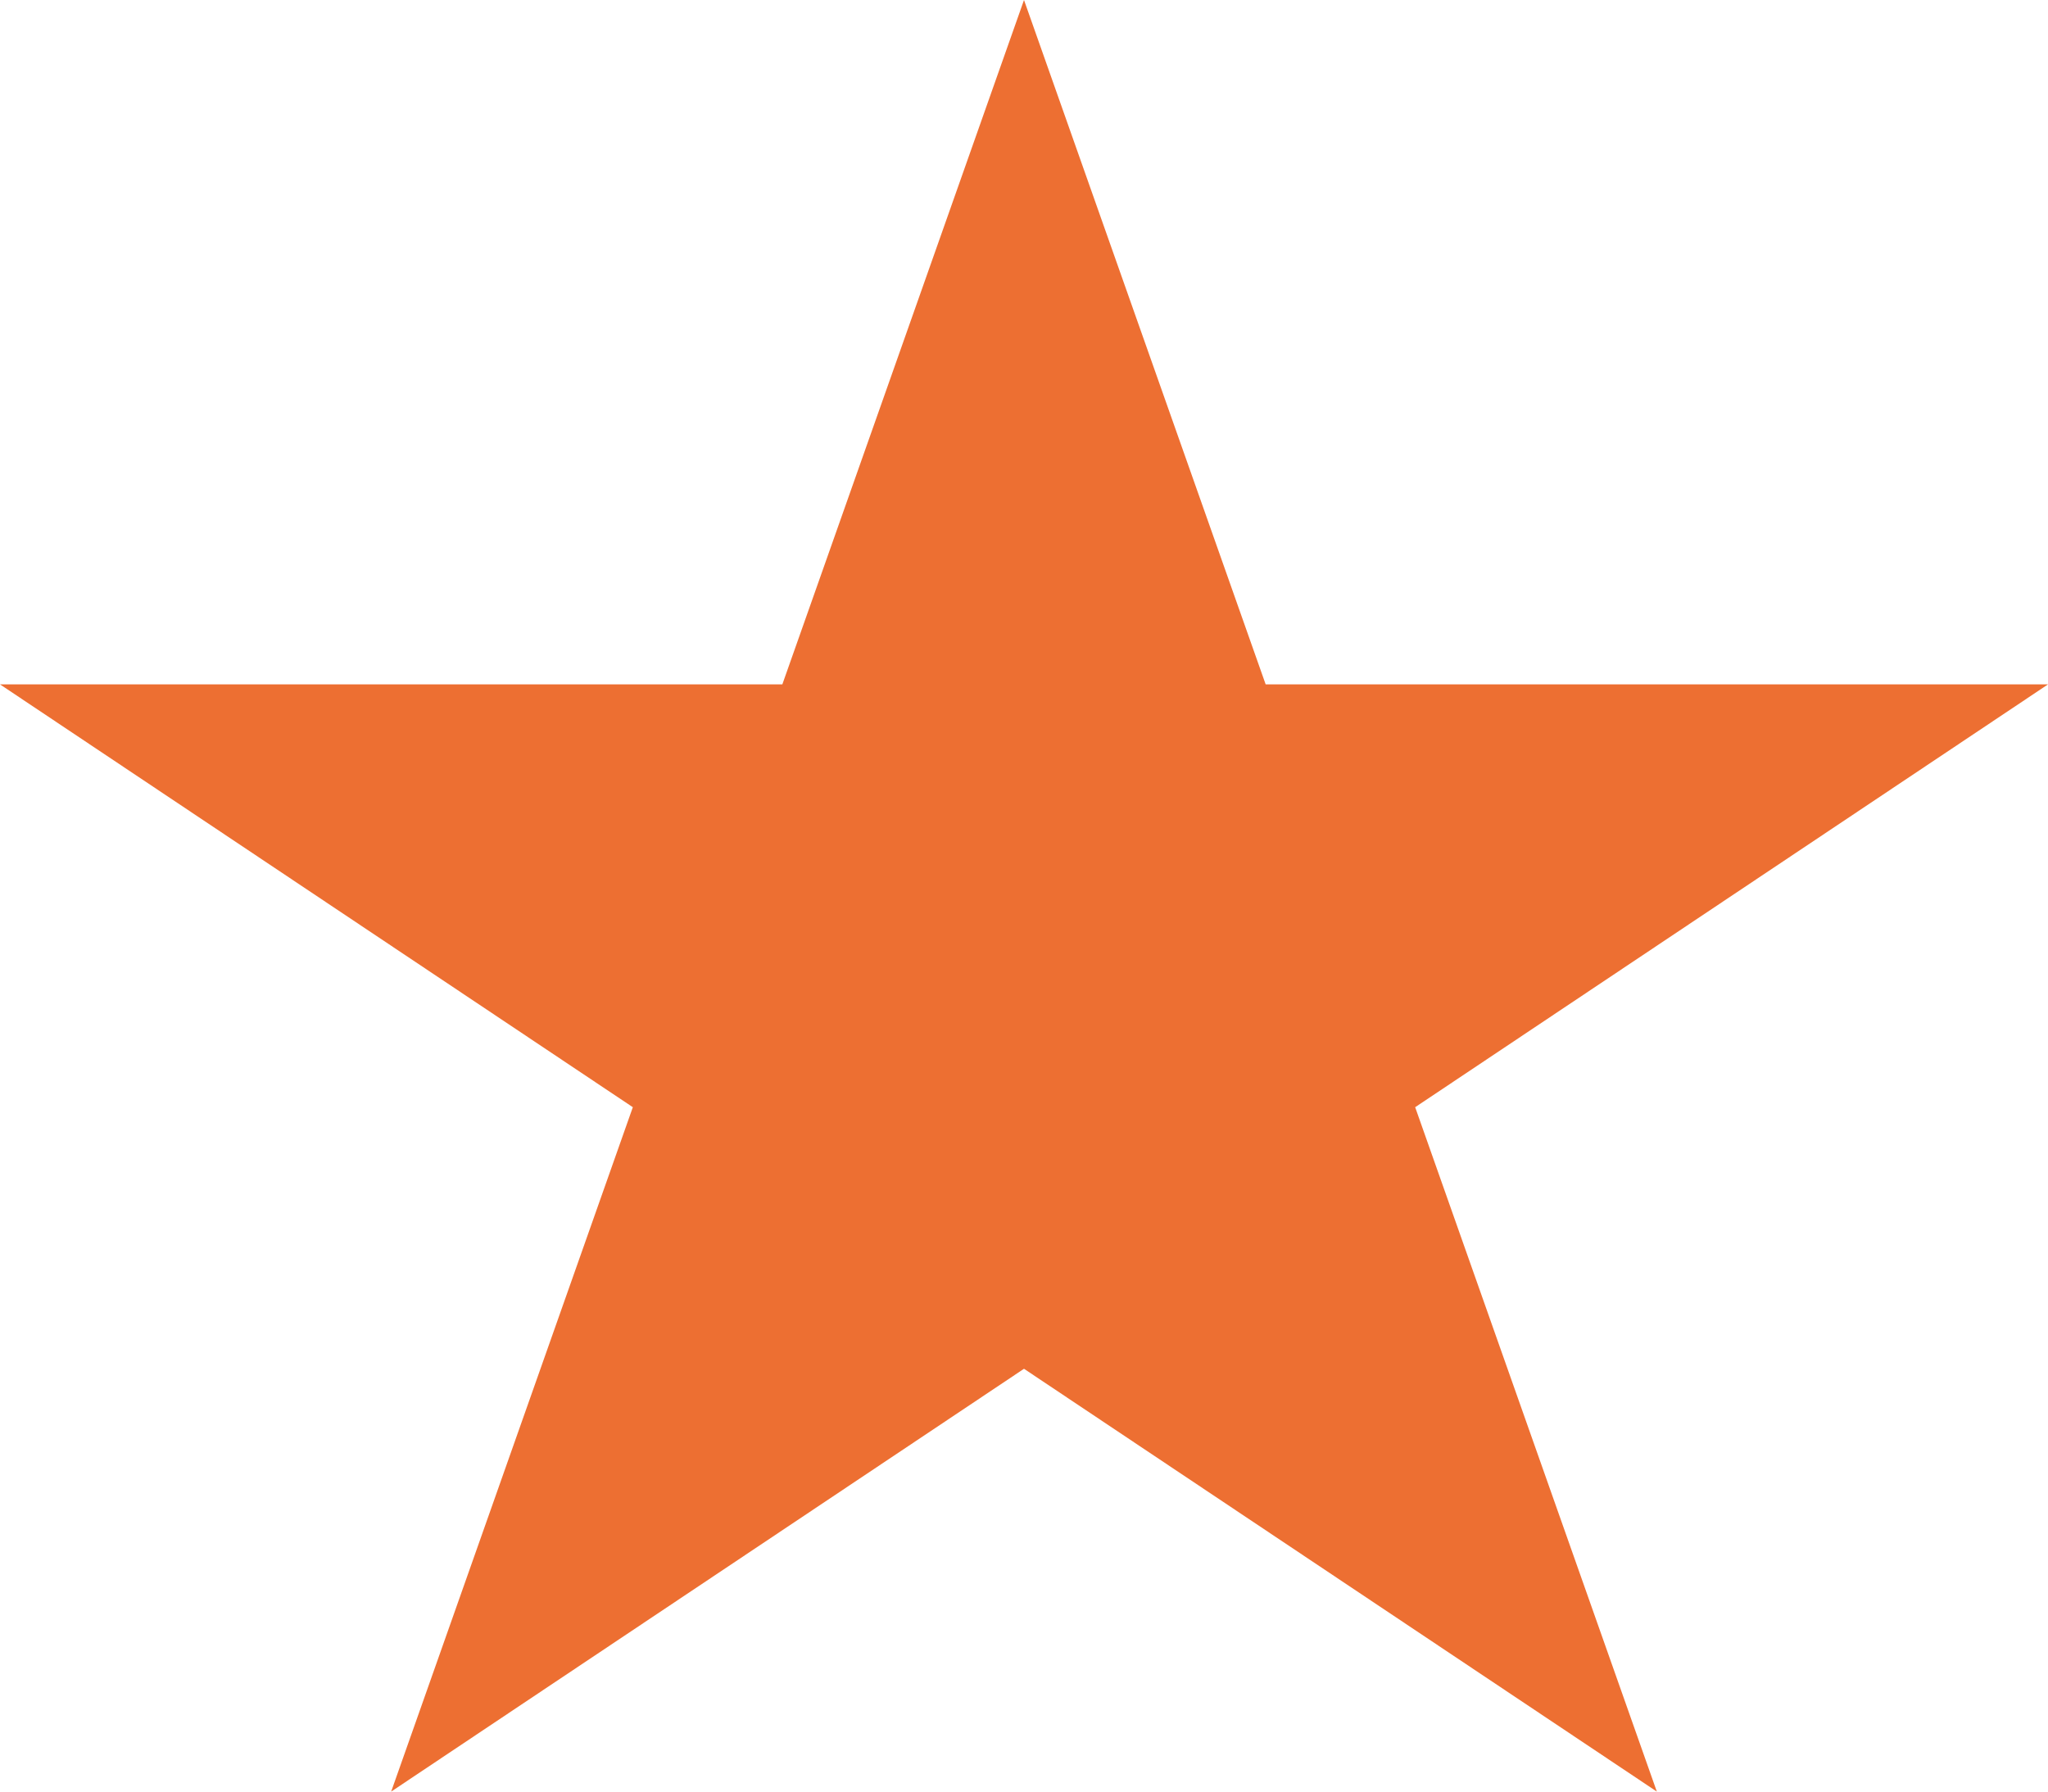 <svg width="8" height="7" viewBox="0 0 8 7" fill="none" xmlns="http://www.w3.org/2000/svg">
<path d="M4 0L4.944 2.674H8L5.528 4.326L6.472 7L4 5.348L1.528 7L2.472 4.326L0 2.674H3.056L4 0Z" fill="#ED6F32"/>
</svg>
